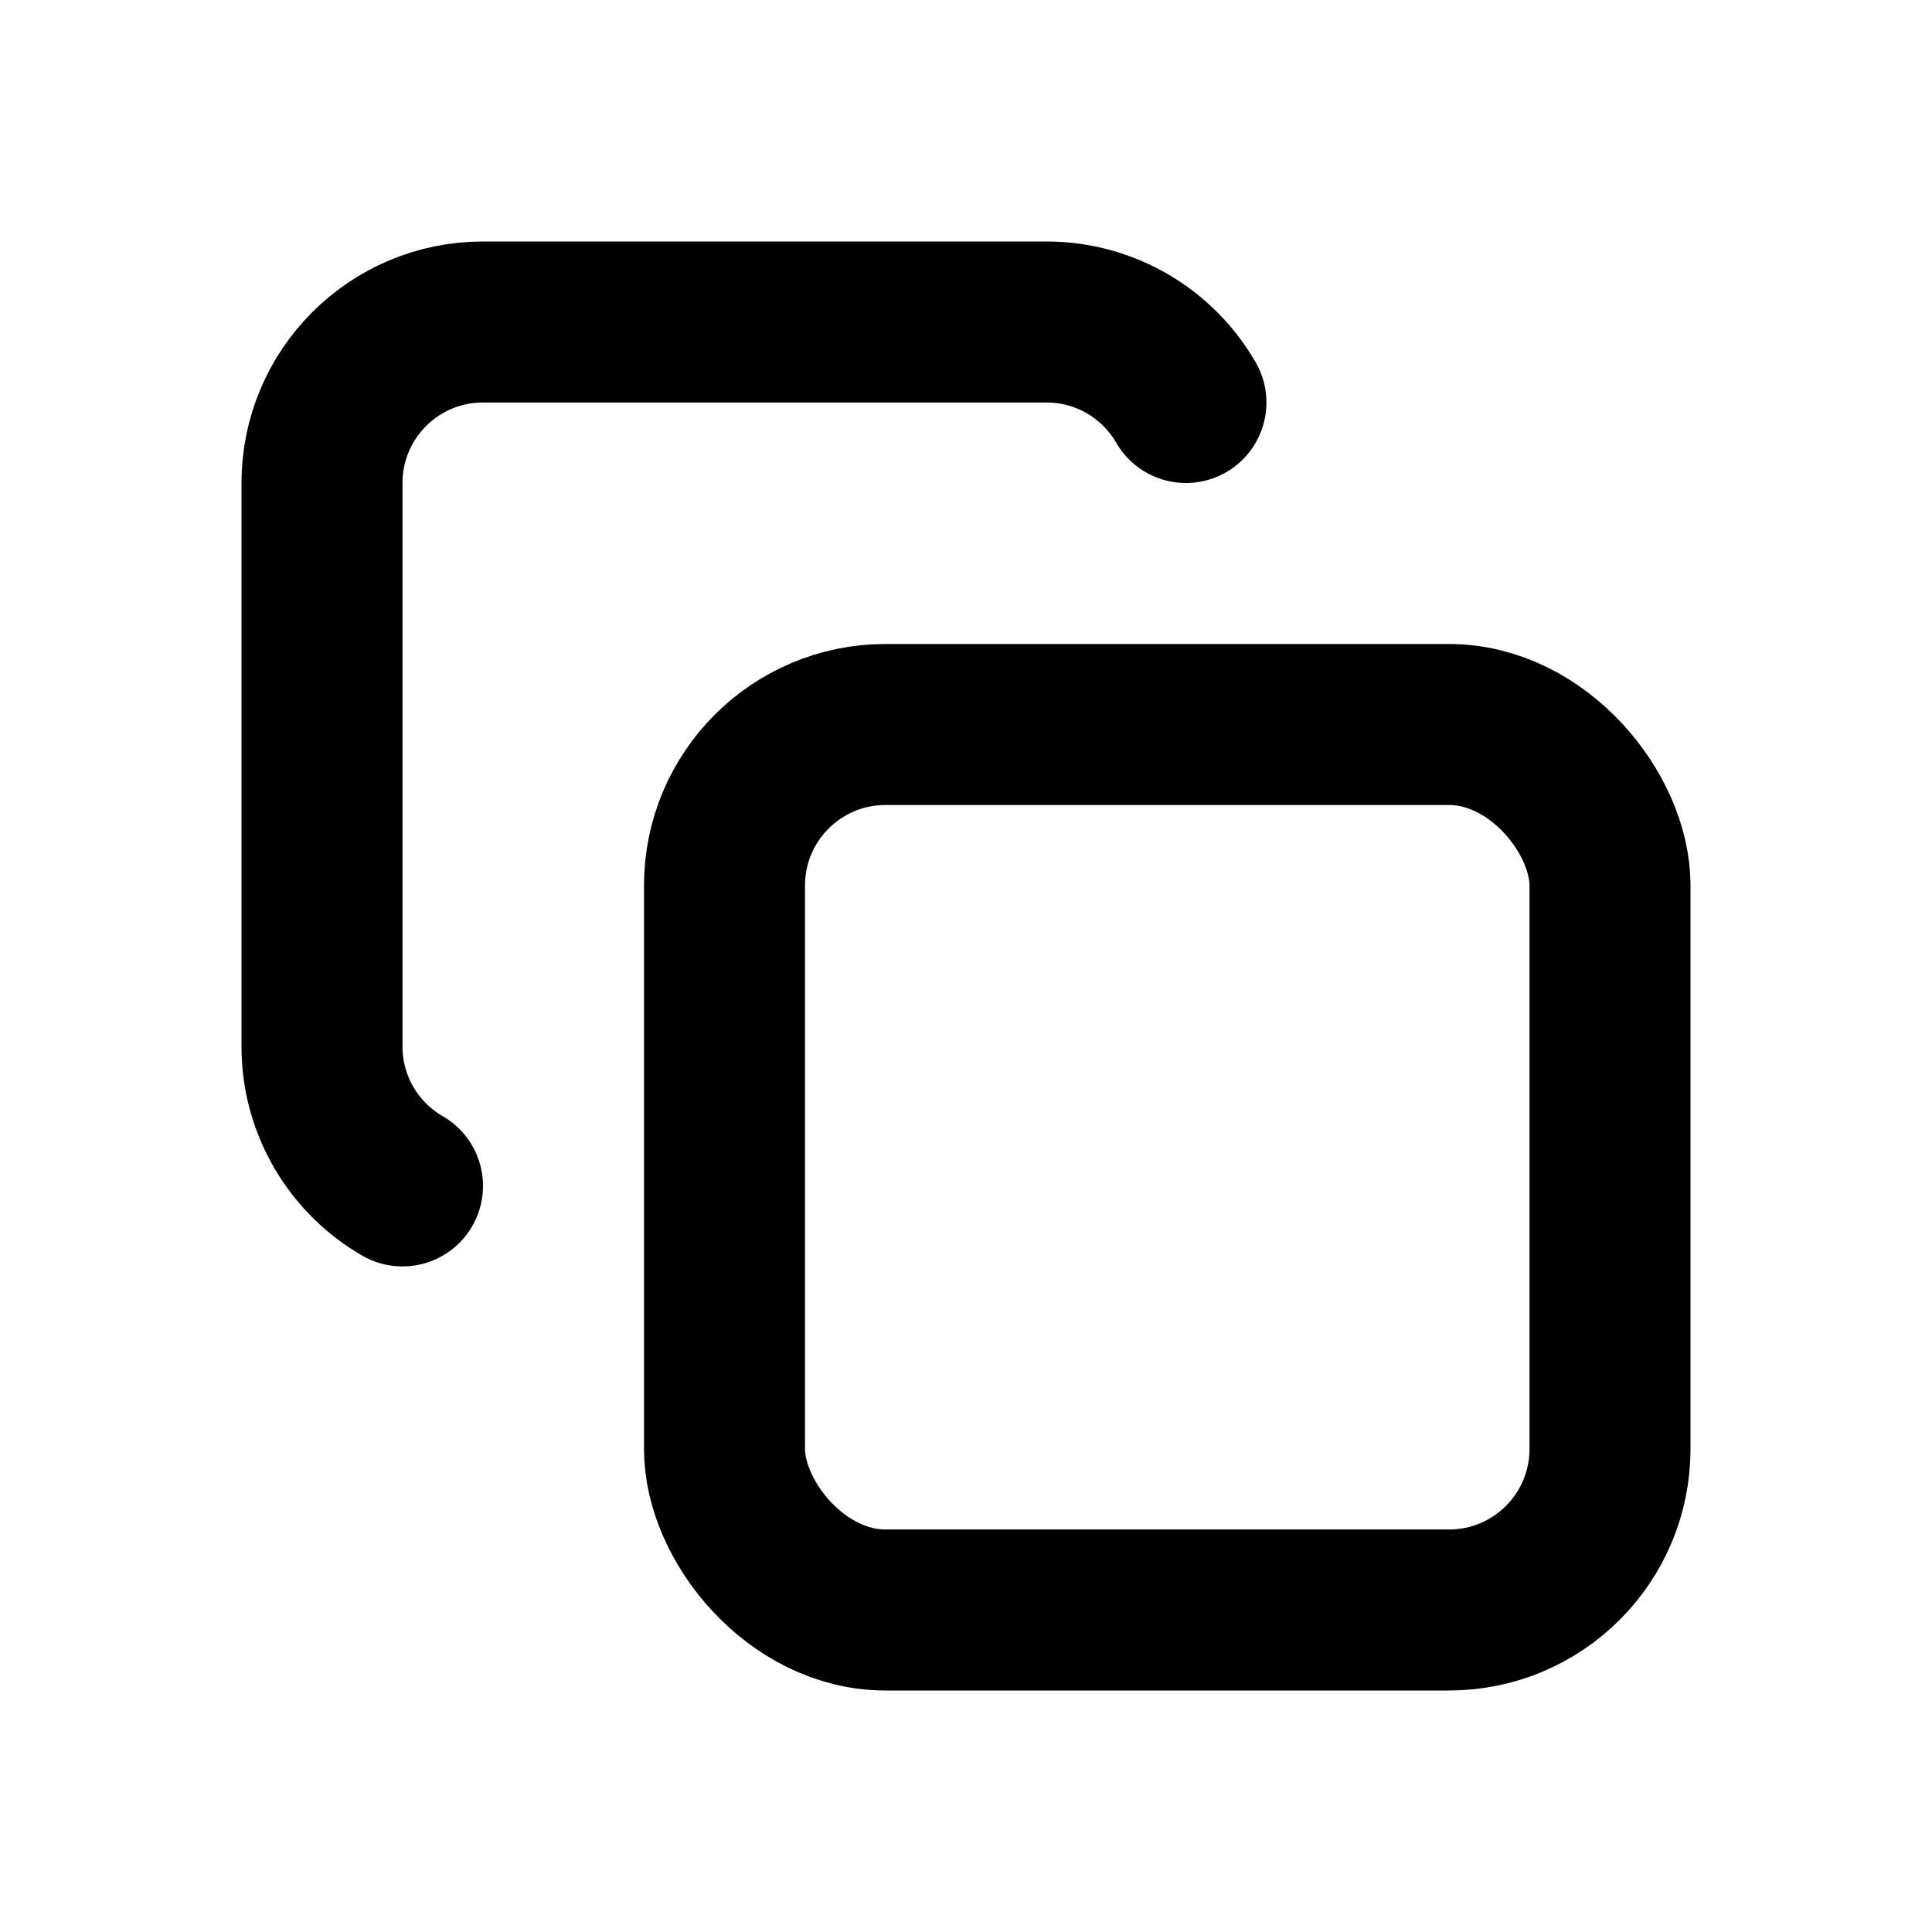 <svg width="24" height="24" viewBox="0 0 24 24" fill="none" xmlns="http://www.w3.org/2000/svg">
<rect x="9" y="9" width="11" height="11" rx="2" stroke="black" stroke-width="2"/>
<path d="M5 14.732C4.402 14.387 4 13.74 4 13V6C4 4.895 4.895 4 6 4H13C13.74 4 14.387 4.402 14.732 5" stroke="black" stroke-width="2" stroke-linecap="round"/>
</svg>
